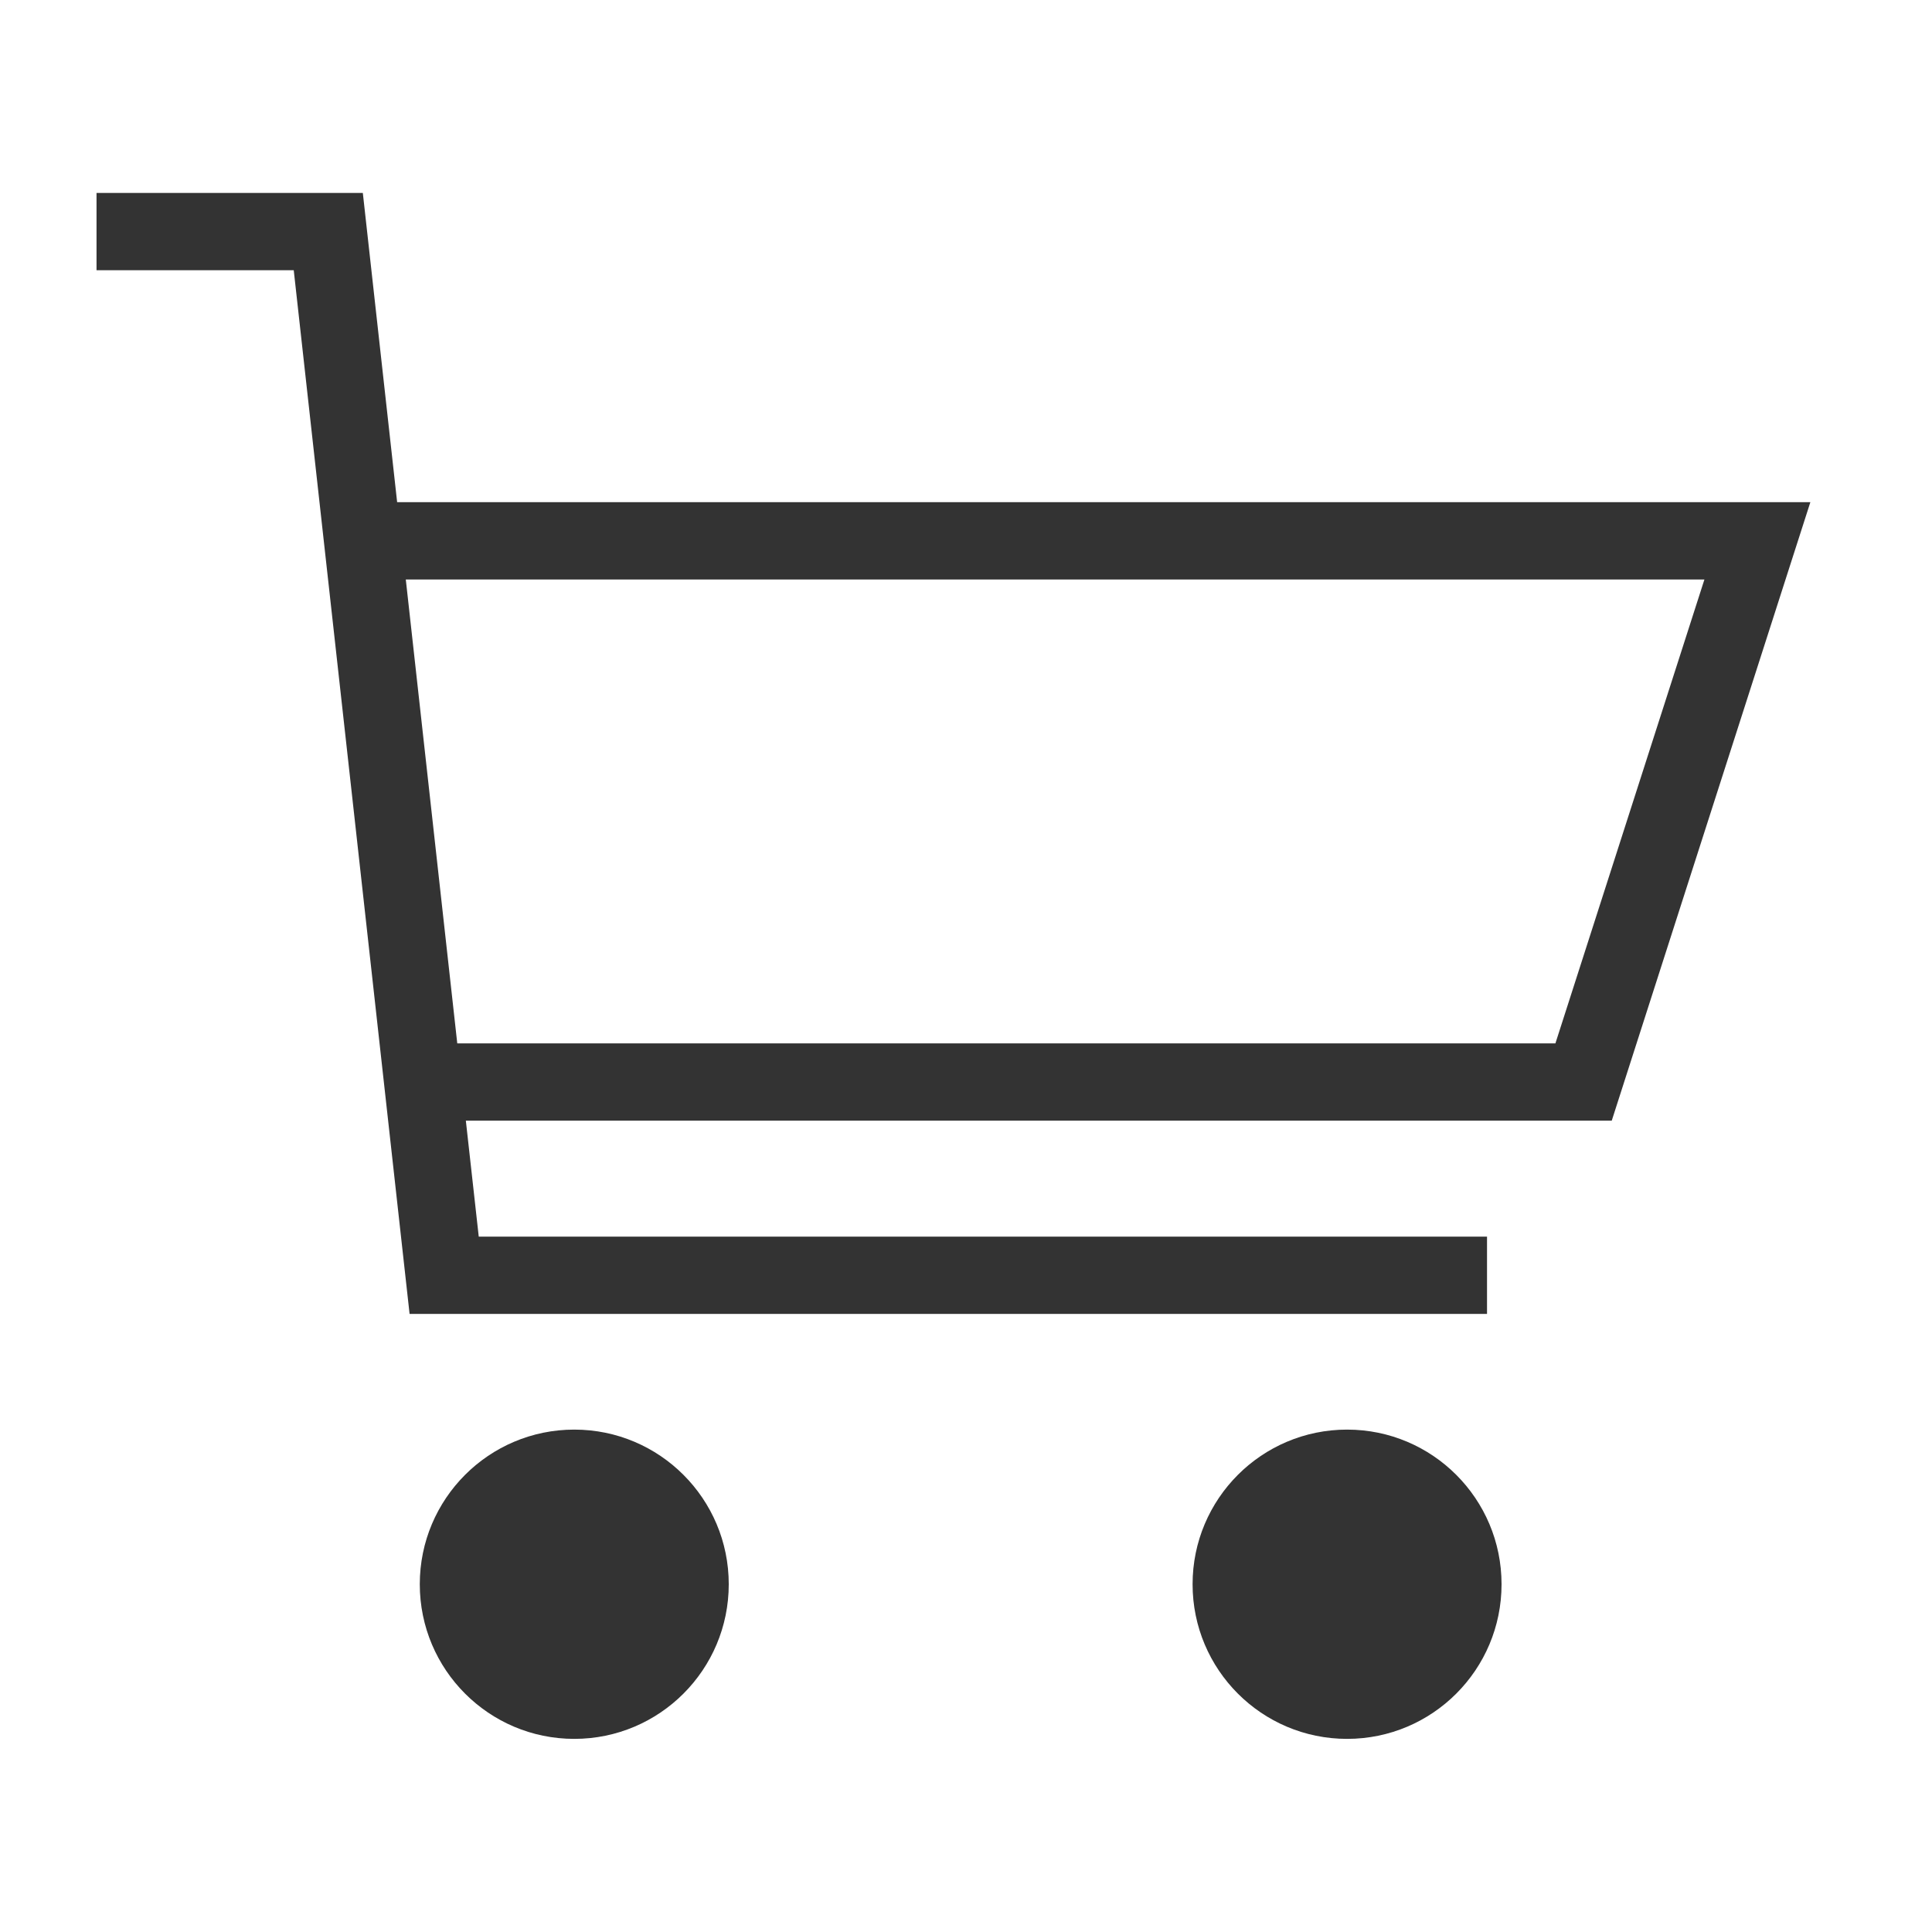 <?xml version="1.0" encoding="UTF-8" standalone="no"?>
<svg width="25px" height="25px" viewBox="0 0 25 25" version="1.1" xmlns="http://www.w3.org/2000/svg" xmlns:xlink="http://www.w3.org/1999/xlink">
    <!-- Generator: Sketch 40.1 (33804) - http://www.bohemiancoding.com/sketch -->
    <title>store</title>
    <desc>Created with Sketch.</desc>
    <defs></defs>
    <g id="Page-1" stroke="none" stroke-width="1" fill="none" fill-rule="evenodd">
        <g id="store">
            <g id="download" transform="translate(0, -2)">
                <g id="layer1" transform="translate(0.214, 0.124)">
                    <g id="g4845" transform="translate(12.626, 14.126) rotate(-90) translate(-12.626, -14.126) translate(-0.874, 1.626)">
                        <g id="g4778" transform="translate(13.499, 12.5) scale(-1, 1) translate(-13.499, -12.5) translate(0.499, -0)">
                            <g id="g4780" transform="translate(12.99, 12.5) scale(-1, 1) translate(-12.99, -12.5) translate(0.49, -0)">
                                <rect id="rect4782" transform="translate(12.241, 12.091) scale(-1, 1) translate(-12.241, -12.091) " x="0.241" y="0.091" width="24" height="24"></rect>
                                <path d="M3.902,4.745 L3.902,5.745 L6.454,5.745 L7.953,19.25 L21.895,19.25 L21.895,18.25 L8.848,18.25 L8.681,16.749 L23.509,16.749 L26.079,8.746 L7.792,8.746 L7.348,4.745 L3.902,4.745 L3.902,4.745 Z M7.904,9.747 L24.708,9.747 L22.78,15.749 L8.57,15.749 L7.904,9.747 L7.904,9.747 Z" id="path4267" fill="#333333" transform="translate(14.991, 11.998) rotate(-270) translate(-14.991, -11.998) "></path>
                                <ellipse id="path4271" fill="#333333" transform="translate(4.241, 17.091) rotate(-90) translate(-4.241, -17.091) " cx="4.241" cy="17.091" rx="1.999" ry="2.001"></ellipse>
                                <ellipse id="ellipse4273" fill="#333333" transform="translate(4.241, 7.091) rotate(-90) translate(-4.241, -7.091) " cx="4.241" cy="7.091" rx="1.999" ry="2.001"></ellipse>
                            </g>
                        </g>
                    </g>
                </g>
            </g>
        </g>
    </g>
</svg>
